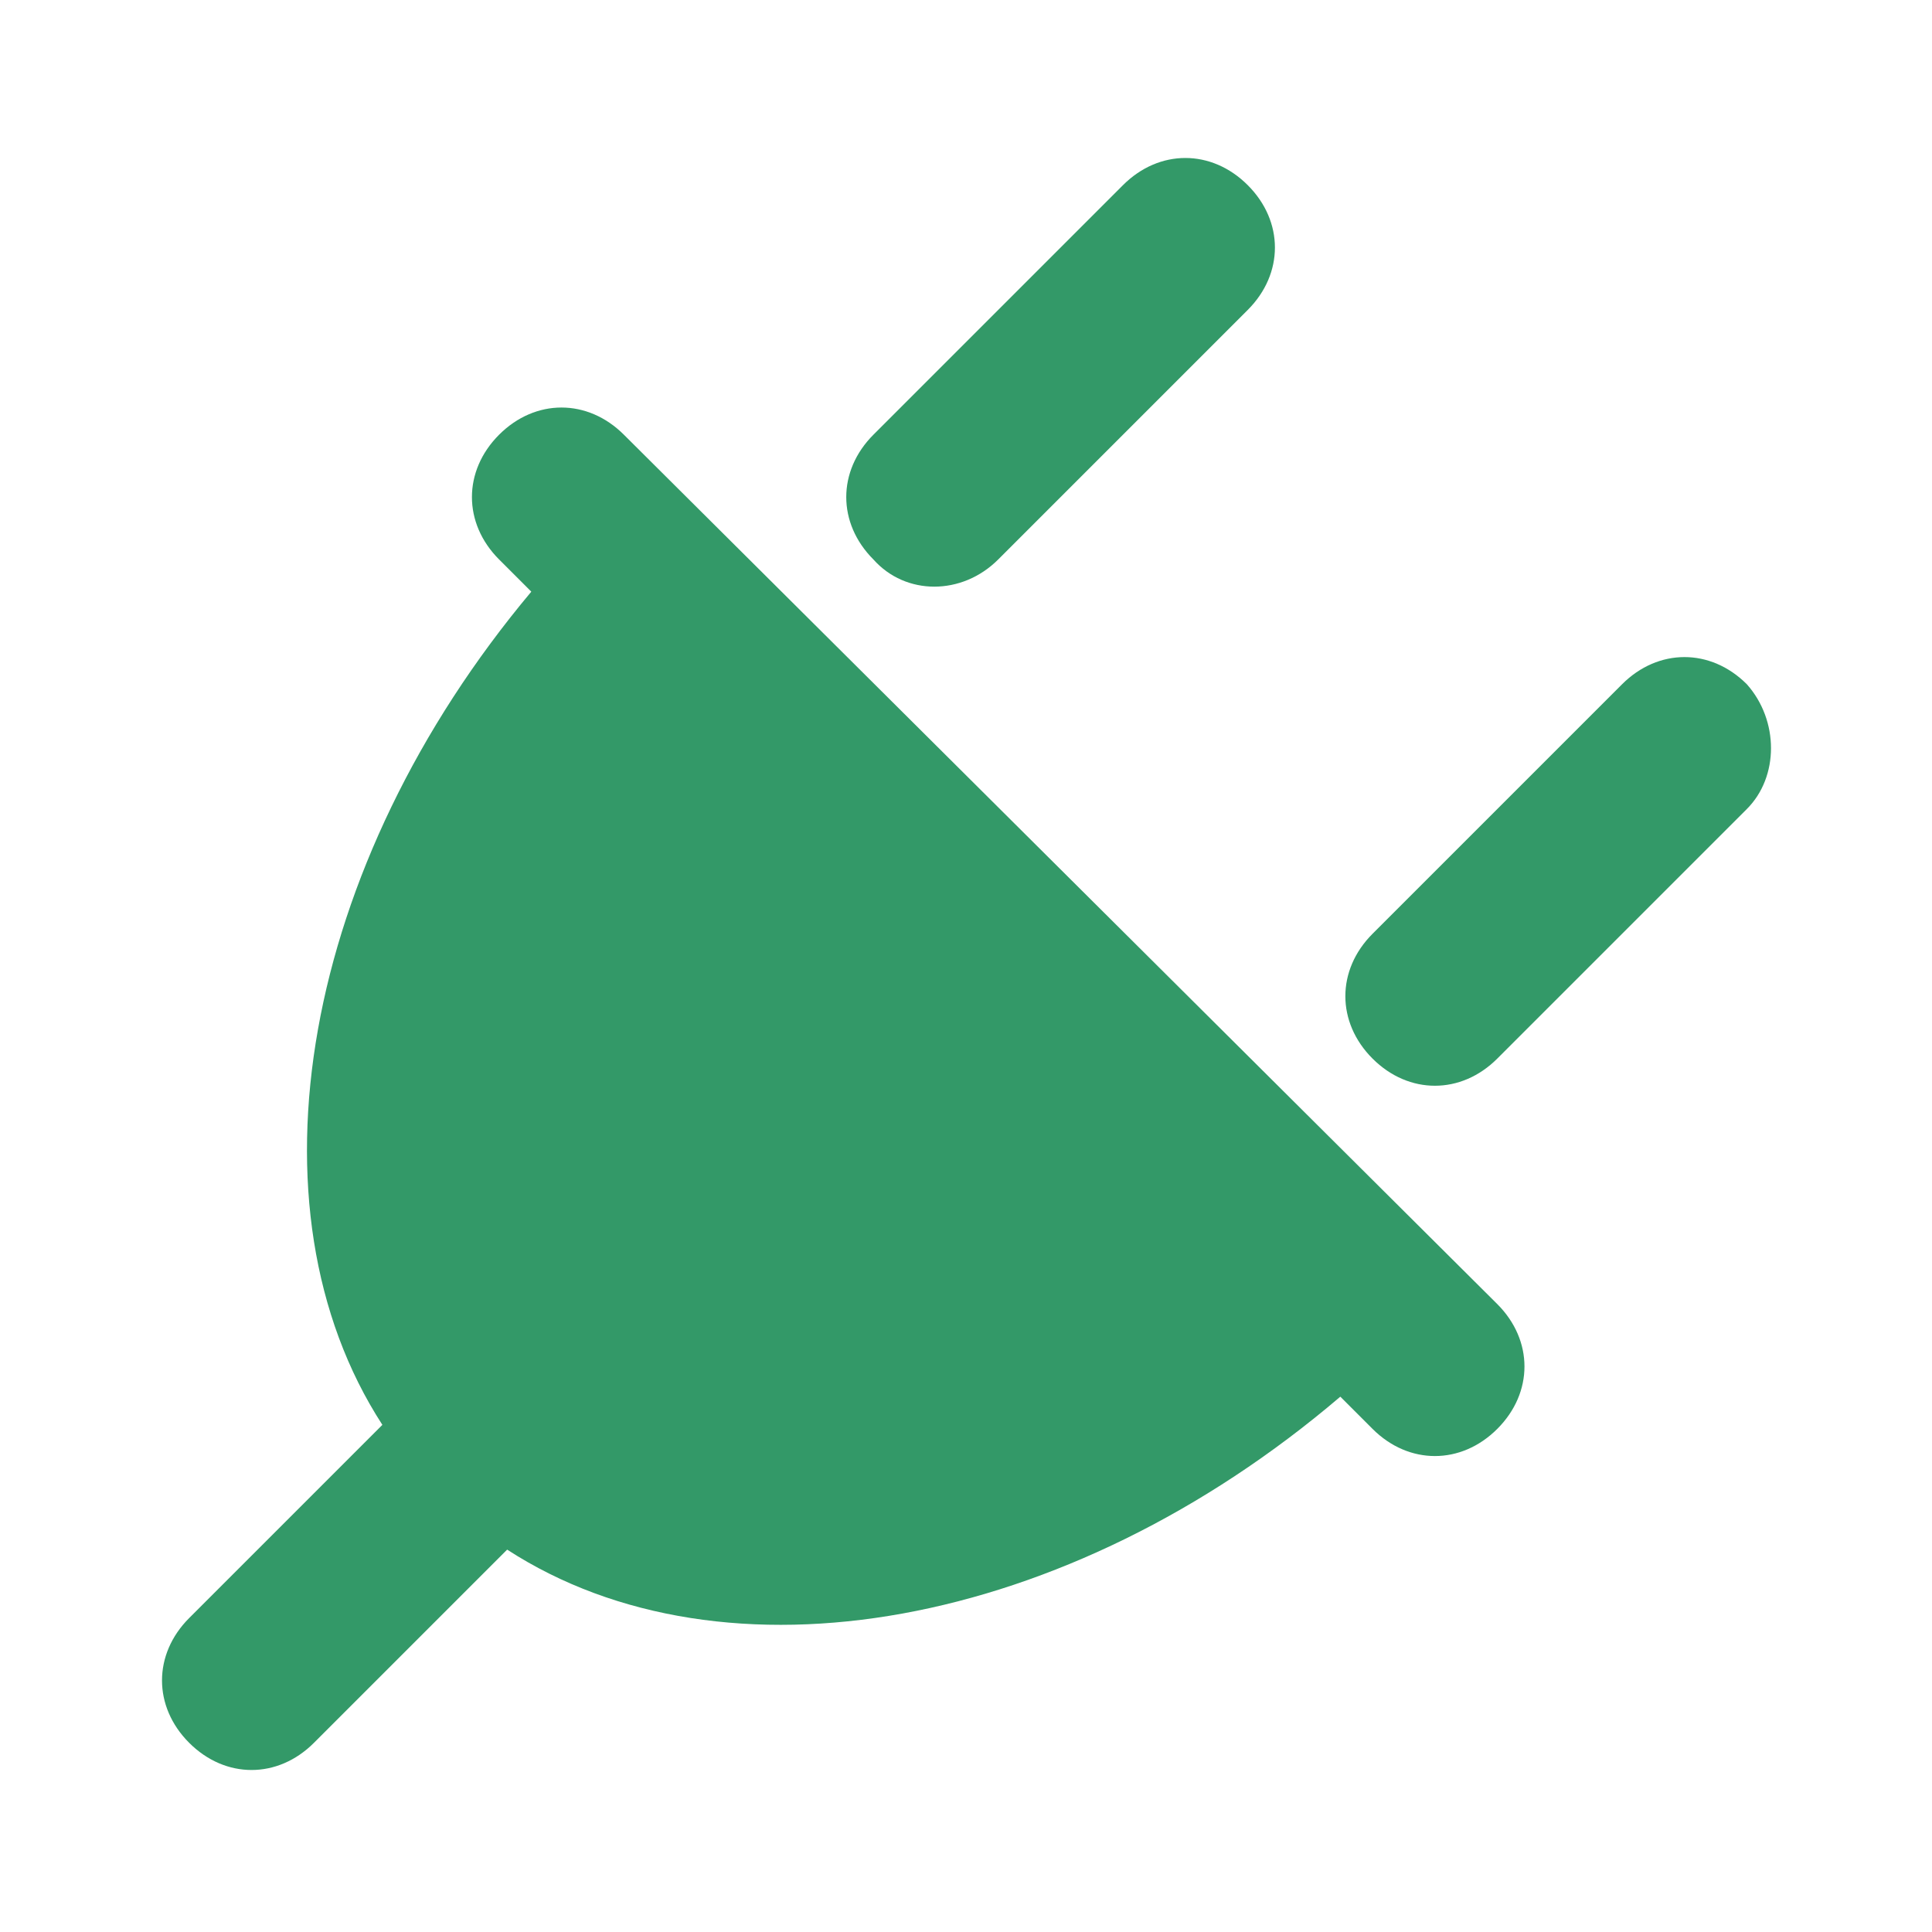 <?xml version="1.0" encoding="utf-8"?>
<!-- Generator: Adobe Illustrator 18.0.0, SVG Export Plug-In . SVG Version: 6.00 Build 0)  -->
<!DOCTYPE svg PUBLIC "-//W3C//DTD SVG 1.1//EN" "http://www.w3.org/Graphics/SVG/1.1/DTD/svg11.dtd">
<svg version="1.1" id="_x32_20V" xmlns="http://www.w3.org/2000/svg" xmlns:xlink="http://www.w3.org/1999/xlink" x="0px" y="0px" fill="#339968"
	 viewBox="0 0 48 48" enable-background="new 0 0 48 48" xml:space="preserve">
<g>
	<path d="M24.8,13.9L31,7.7c0.9-0.9,0.9-2.2,0-3.1c-0.9-0.9-2.2-0.9-3.1,0l-6.2,6.2c-0.9,0.9-0.9,2.2,0,3.1
		C22.5,14.8,23.9,14.8,24.8,13.9z"/>
	<path d="M43.4,17c-0.9-0.9-2.2-0.9-3.1,0l-6.2,6.2c-0.9,0.9-0.9,2.2,0,3.1v0c0.9,0.9,2.2,0.9,3.1,0l6.2-6.2
		C44.2,19.3,44.2,17.9,43.4,17z"/>
	<path d="M15.5,10.8c-0.9-0.9-2.2-0.9-3.1,0c-0.9,0.9-0.9,2.2,0,3.1l0.8,0.8C7.5,21.5,6,30,9.5,35.4l-4.8,4.8
		c-0.9,0.9-0.9,2.2,0,3.1c0.9,0.9,2.2,0.9,3.1,0l4.8-4.8c5.4,3.5,13.9,2,20.7-3.8l0.8,0.8c0.9,0.9,2.2,0.9,3.1,0
		c0.9-0.9,0.9-2.2,0-3.1L15.5,10.8z"/>
</g>
</svg>
